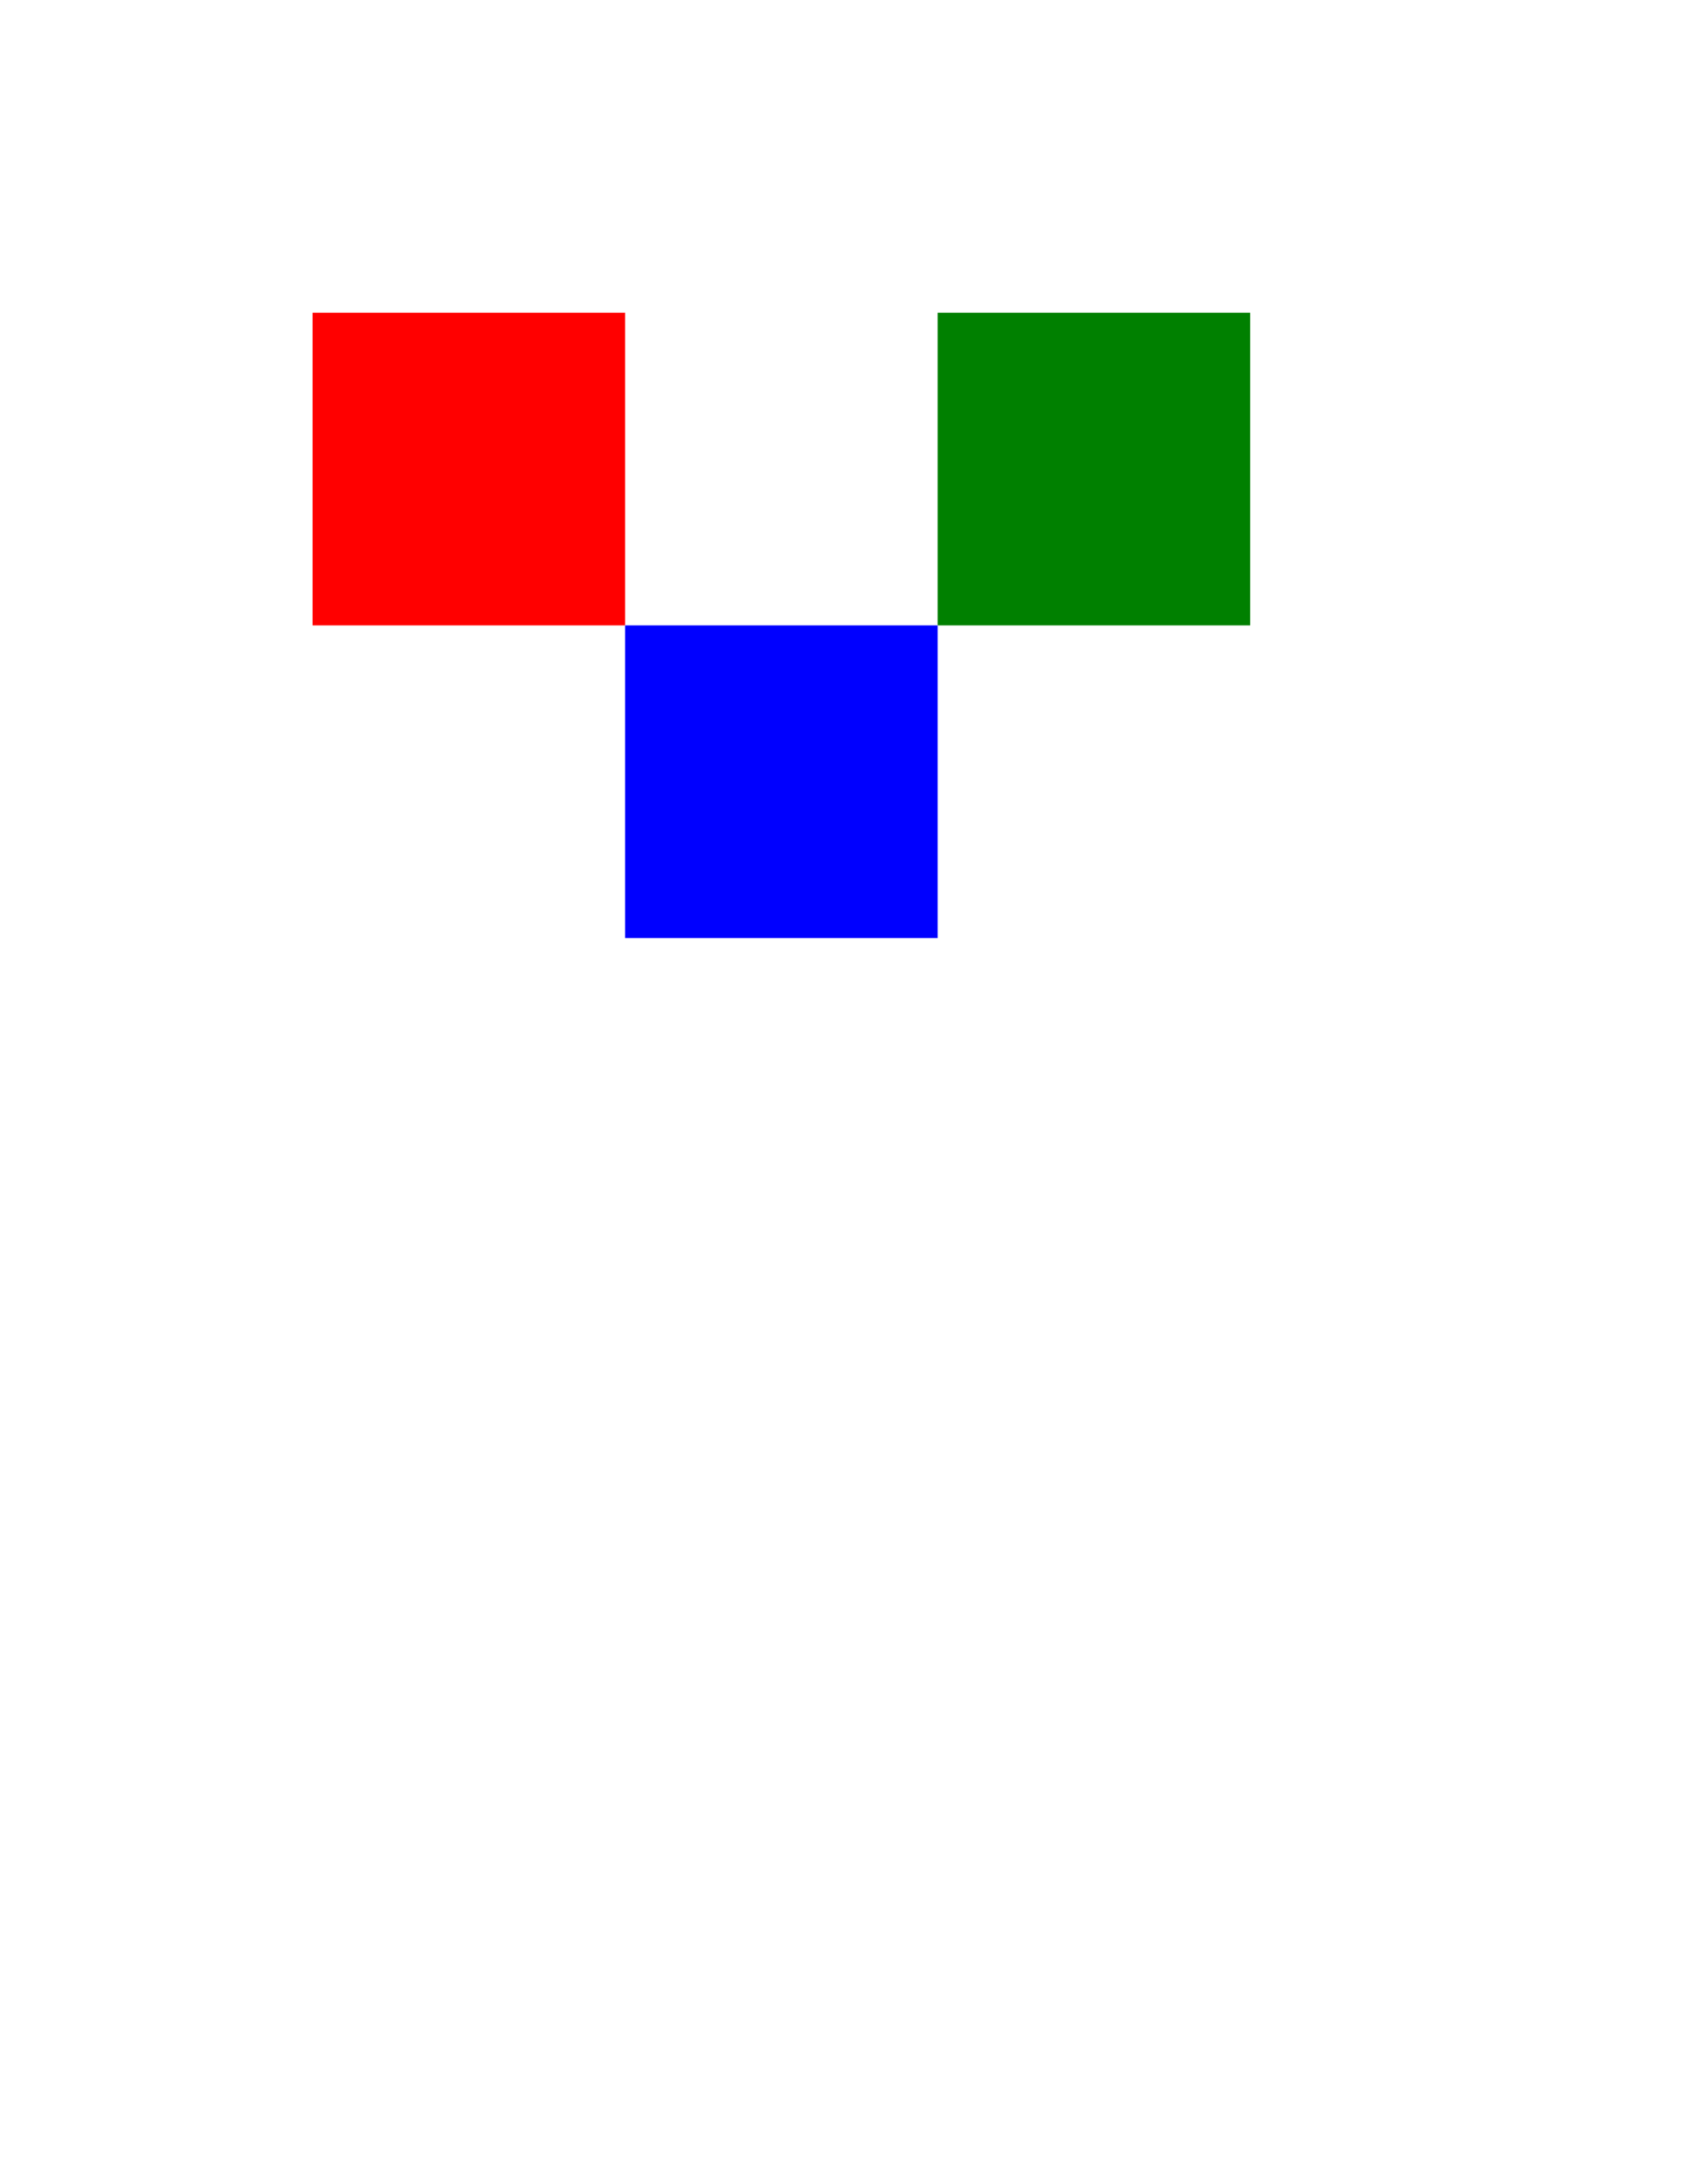 <?xml version="1.0"?>
<svg width="215.9mm" height="279.4mm"
     xmlns="http://www.w3.org/2000/svg">

  <rect x="40mm" y="40mm" width="40mm" height="40mm" fill="red"/>
  <rect x="120mm" y="40mm" width="40mm" height="40mm" fill="green"/>
  <rect x="80mm" y="80mm" width="40mm" height="40mm" fill="blue"/>
</svg>
